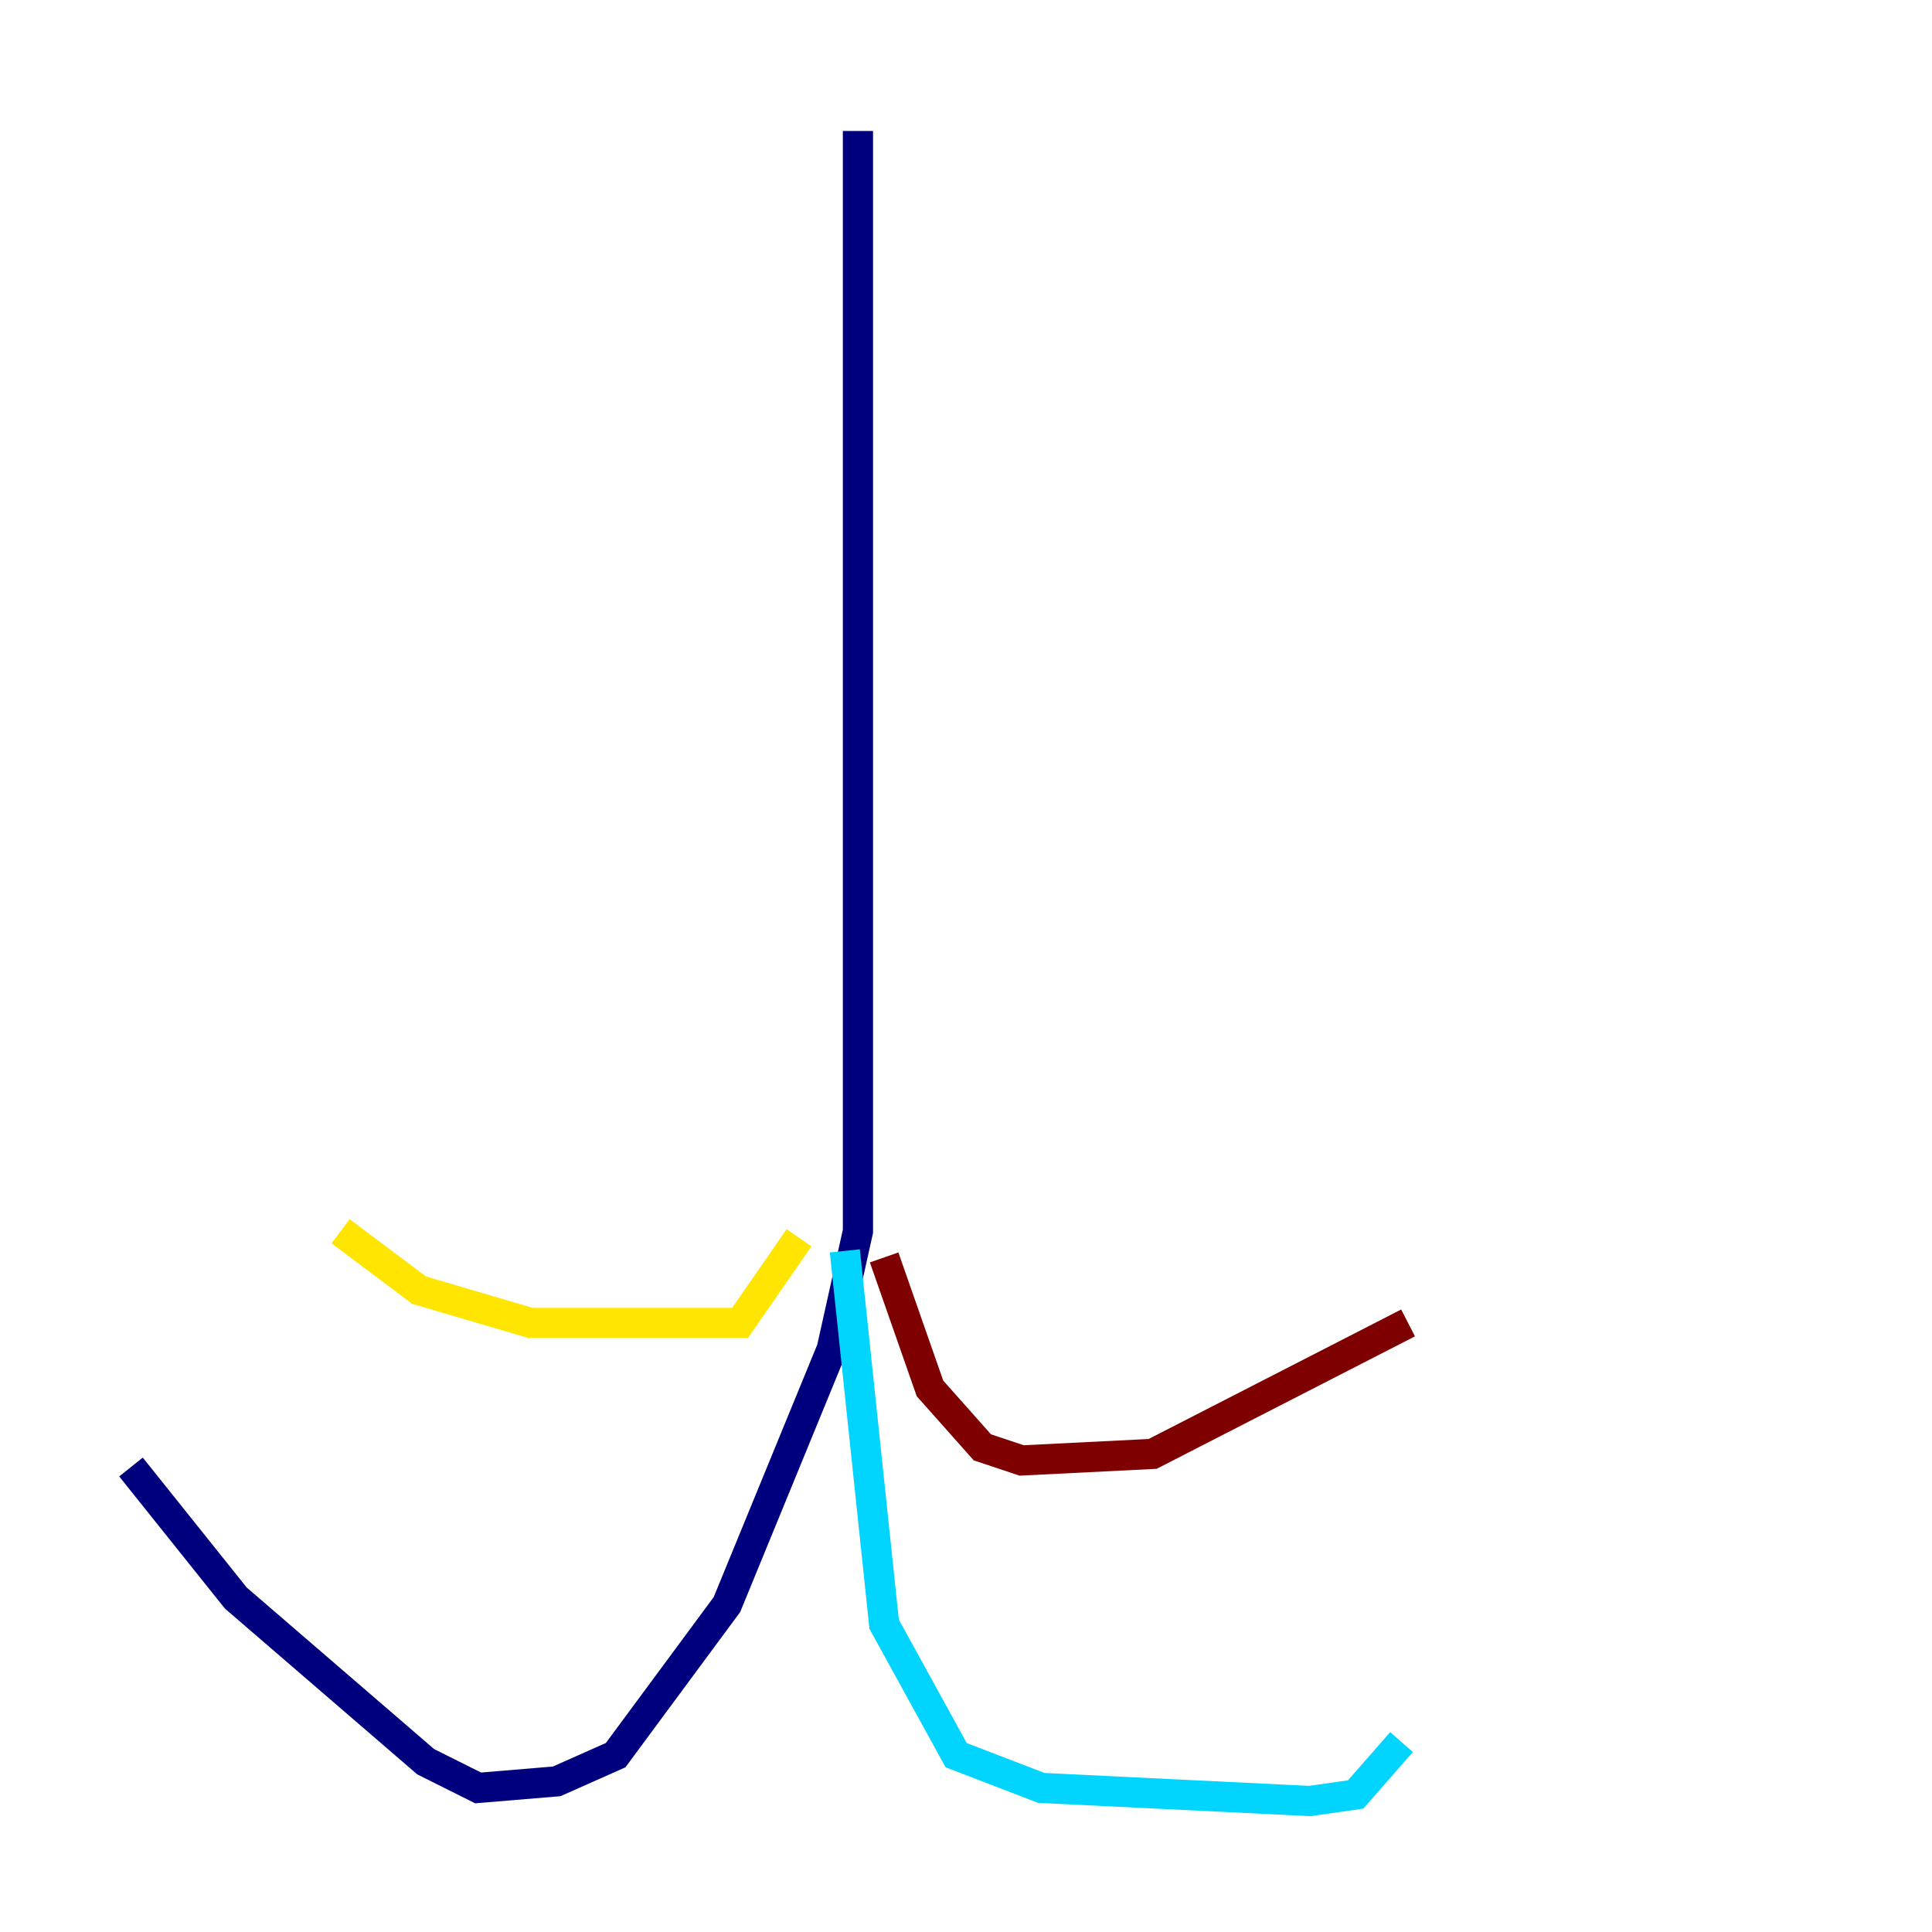 <?xml version="1.0" encoding="utf-8" ?>
<svg baseProfile="tiny" height="128" version="1.2" viewBox="0,0,128,128" width="128" xmlns="http://www.w3.org/2000/svg" xmlns:ev="http://www.w3.org/2001/xml-events" xmlns:xlink="http://www.w3.org/1999/xlink"><defs /><polyline fill="none" points="56.841,8.678 56.841,81.573 55.105,89.383 48.163,106.305 40.786,116.285 36.881,118.02 31.675,118.454 28.203,116.719 15.62,105.871 8.678,97.193" stroke="#00007f" stroke-width="2" /><polyline fill="none" points="55.973,82.875 58.576,107.607 63.349,116.285 68.99,118.454 86.78,119.322 89.817,118.888 92.854,115.417" stroke="#00d4ff" stroke-width="2" /><polyline fill="none" points="52.936,82.007 49.031,87.647 35.146,87.647 27.77,85.478 22.563,81.573" stroke="#ffe500" stroke-width="2" /><polyline fill="none" points="58.576,83.308 61.614,91.986 65.085,95.891 67.688,96.759 76.366,96.325 93.288,87.647" stroke="#7f0000" stroke-width="2" /></svg>